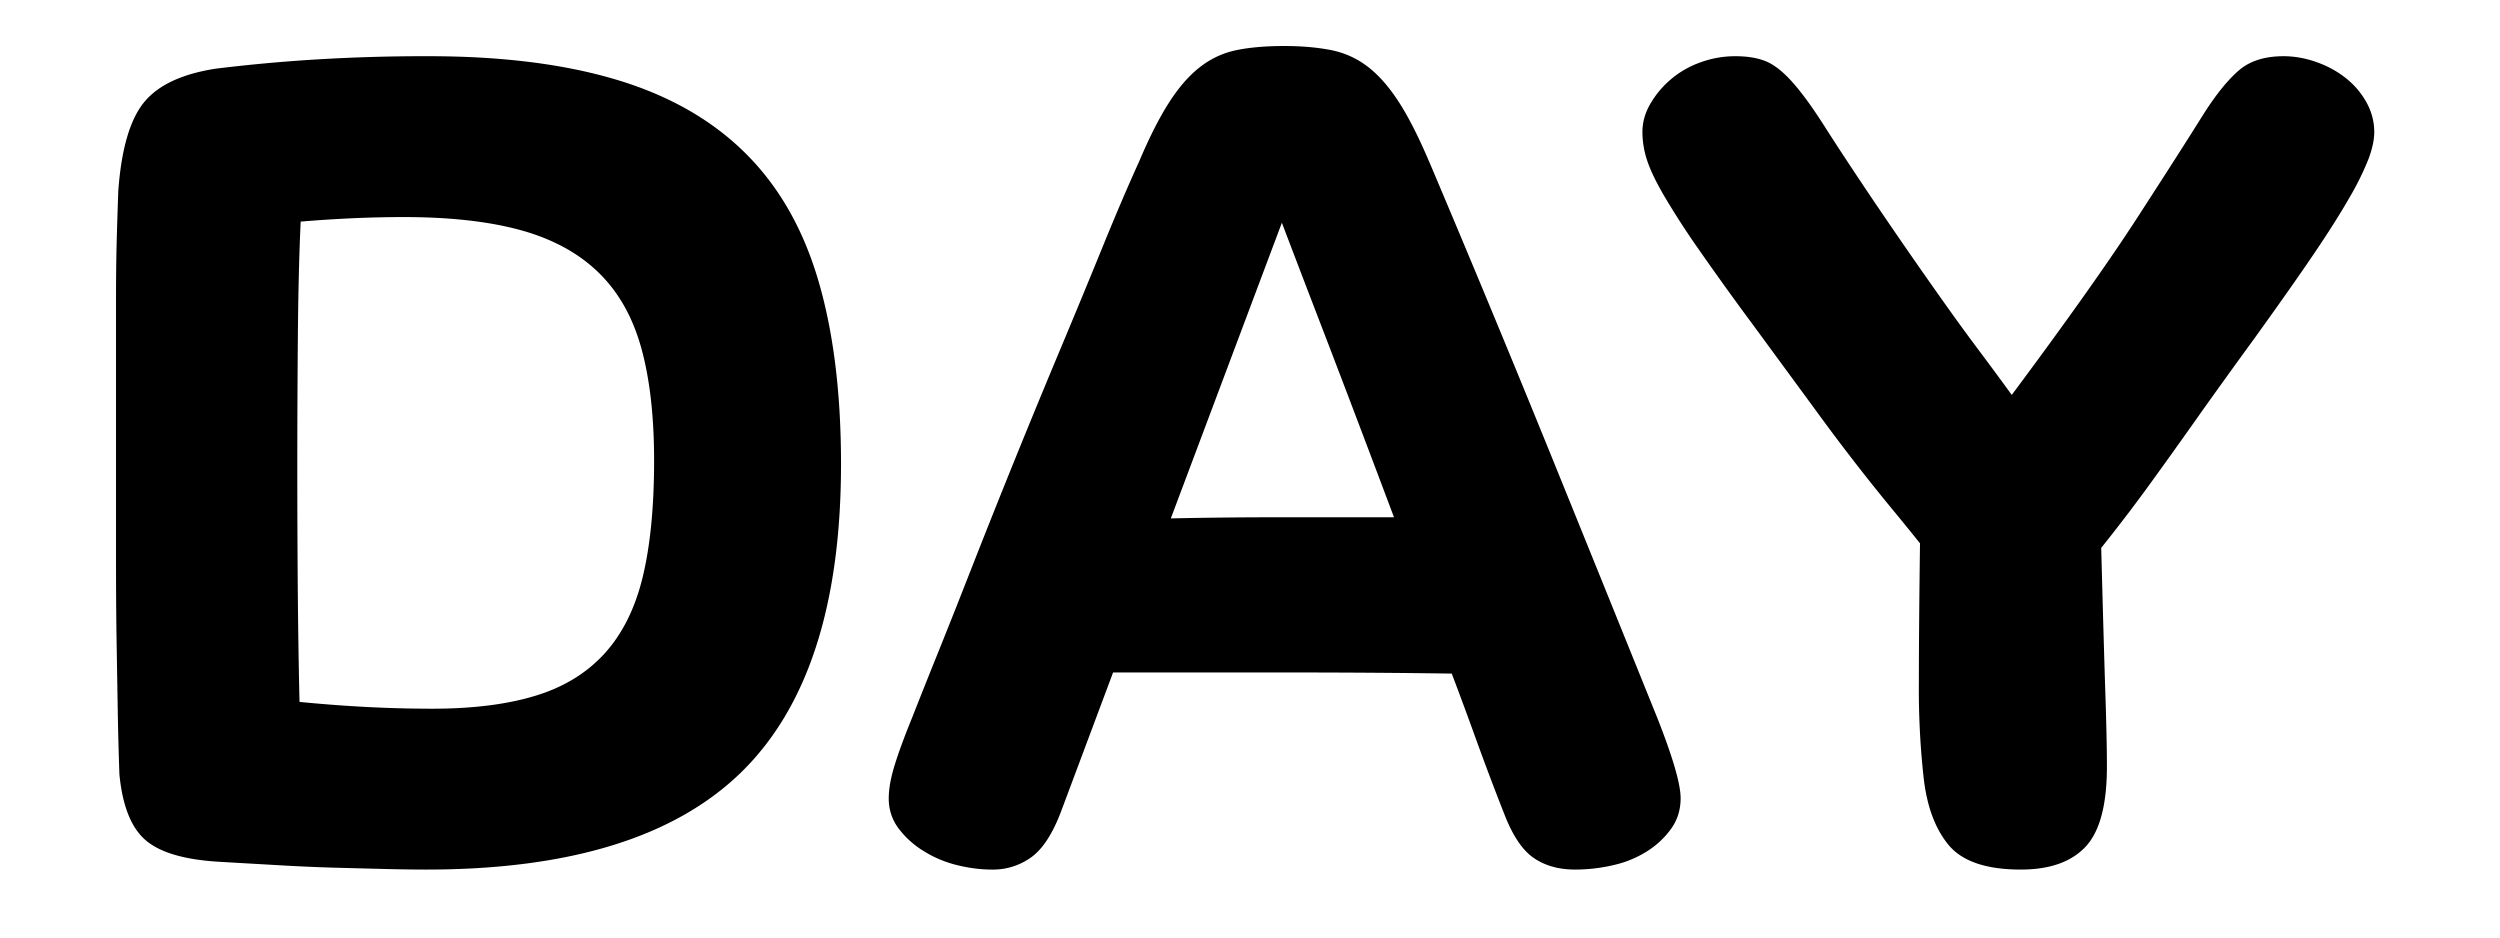 <svg xmlns="http://www.w3.org/2000/svg" width="32" height="12" viewBox="0 0 62 24"><path fill="#000" fill-rule="nonzero" d="M9.974 1.439c1.856 0 3.451.198 4.785.595 1.334.396 2.431 1.014 3.291 1.856.86.84 1.49 1.923 1.886 3.248.396 1.324.594 2.904.594 4.741 0 3.596-.85 6.225-2.552 7.888-1.701 1.663-4.389 2.494-8.062 2.494-.329 0-.672-.005-1.03-.014l-1.16-.03c-.415-.01-.884-.028-1.406-.057-.522-.03-1.112-.063-1.769-.102-.87-.058-1.484-.246-1.842-.566-.357-.319-.575-.874-.652-1.667a89.598 89.598 0 0 1-.043-1.653l-.03-1.798c-.01-.638-.014-1.334-.014-2.088V7.645c0-.483.005-.928.014-1.334.01-.406.025-.88.044-1.421.077-1.063.295-1.817.652-2.262.358-.445.972-.735 1.842-.87a42.2 42.2 0 0 1 2.508-.232 45.94 45.94 0 0 1 2.944-.087Zm-.638 4.118c-.425 0-.855.01-1.29.029-.436.02-.885.048-1.349.087-.039.85-.063 1.846-.072 2.987a397.052 397.052 0 0 0 0 6.655c.01.996.024 1.88.043 2.654 1.18.116 2.31.174 3.393.174 1.044 0 1.928-.111 2.653-.334.726-.222 1.315-.584 1.77-1.087.454-.503.778-1.155.971-1.958.193-.802.29-1.793.29-2.972 0-1.14-.111-2.107-.333-2.9-.223-.793-.59-1.435-1.103-1.928-.512-.494-1.174-.851-1.986-1.074-.812-.222-1.808-.333-2.987-.333Zm26.25-1.421a542.368 542.368 0 0 1 3.117 7.511c.957 2.359 1.86 4.592 2.711 6.699.406 1.025.61 1.72.61 2.088 0 .29-.078.546-.233.768a2.188 2.188 0 0 1-.609.58 2.709 2.709 0 0 1-.87.363 4.292 4.292 0 0 1-.986.116c-.425 0-.783-.101-1.073-.305-.29-.203-.541-.584-.754-1.145a67.67 67.67 0 0 1-.696-1.841c-.213-.59-.425-1.165-.638-1.726-1.353-.02-2.803-.029-4.35-.029h-4.32l-1.335 3.567c-.213.56-.464.947-.754 1.16a1.67 1.67 0 0 1-1.015.319c-.29 0-.59-.039-.899-.116a2.926 2.926 0 0 1-.855-.363 2.314 2.314 0 0 1-.638-.58 1.259 1.259 0 0 1-.247-.768c0-.232.048-.507.145-.826.097-.32.251-.74.464-1.262.174-.445.401-1.015.682-1.711.28-.696.584-1.464.913-2.306a264.817 264.817 0 0 1 2.19-5.394c.377-.899.734-1.764 1.073-2.595.338-.831.652-1.566.942-2.204.27-.638.532-1.15.783-1.537s.517-.686.798-.899c.28-.213.59-.353.928-.42.338-.068.74-.102 1.203-.102.445 0 .841.034 1.19.102.347.067.661.207.942.42.28.213.546.512.797.899s.512.899.783 1.537Zm-6.613 9.135c.928-.02 1.866-.029 2.813-.029h2.9a742.394 742.394 0 0 0-1.71-4.51c-.465-1.208-.852-2.218-1.16-3.03l-2.843 7.569ZM47.05 5.267a135.978 135.978 0 0 0 1.812 2.61c.261.367.522.725.783 1.073s.547.735.856 1.16c1.411-1.895 2.49-3.417 3.233-4.567.745-1.15 1.31-2.035 1.697-2.654.31-.483.604-.846.884-1.087.28-.242.663-.363 1.146-.363.27 0 .546.048.826.145.28.097.532.232.754.406.223.174.402.382.537.624.135.241.203.497.203.768 0 .193-.048.42-.145.682a7.13 7.13 0 0 1-.493 1c-.232.406-.541.894-.928 1.465-.387.57-.88 1.27-1.479 2.102-.619.85-1.126 1.556-1.523 2.117-.396.56-.734 1.034-1.015 1.421a42.158 42.158 0 0 1-1.407 1.856c.04 1.508.073 2.707.102 3.596.03.89.044 1.556.044 2.001 0 .986-.184 1.672-.551 2.059-.367.387-.918.58-1.653.58-.89 0-1.508-.213-1.856-.638-.348-.425-.56-1.015-.638-1.769a20.61 20.61 0 0 1-.116-2.363c0-.919.01-2.113.029-3.582-.232-.29-.464-.575-.696-.856a53.25 53.25 0 0 1-1.943-2.508L43.917 8.37a82.487 82.487 0 0 1-1.45-2.015 20.783 20.783 0 0 1-.87-1.349c-.213-.367-.358-.672-.435-.913a2.323 2.323 0 0 1-.116-.711c0-.251.068-.493.203-.725a2.41 2.41 0 0 1 1.276-1.058c.29-.107.59-.16.899-.16.31 0 .57.043.783.13.213.088.44.266.681.537.242.27.522.657.841 1.16.32.503.76 1.17 1.32 2.001Z"/></svg>